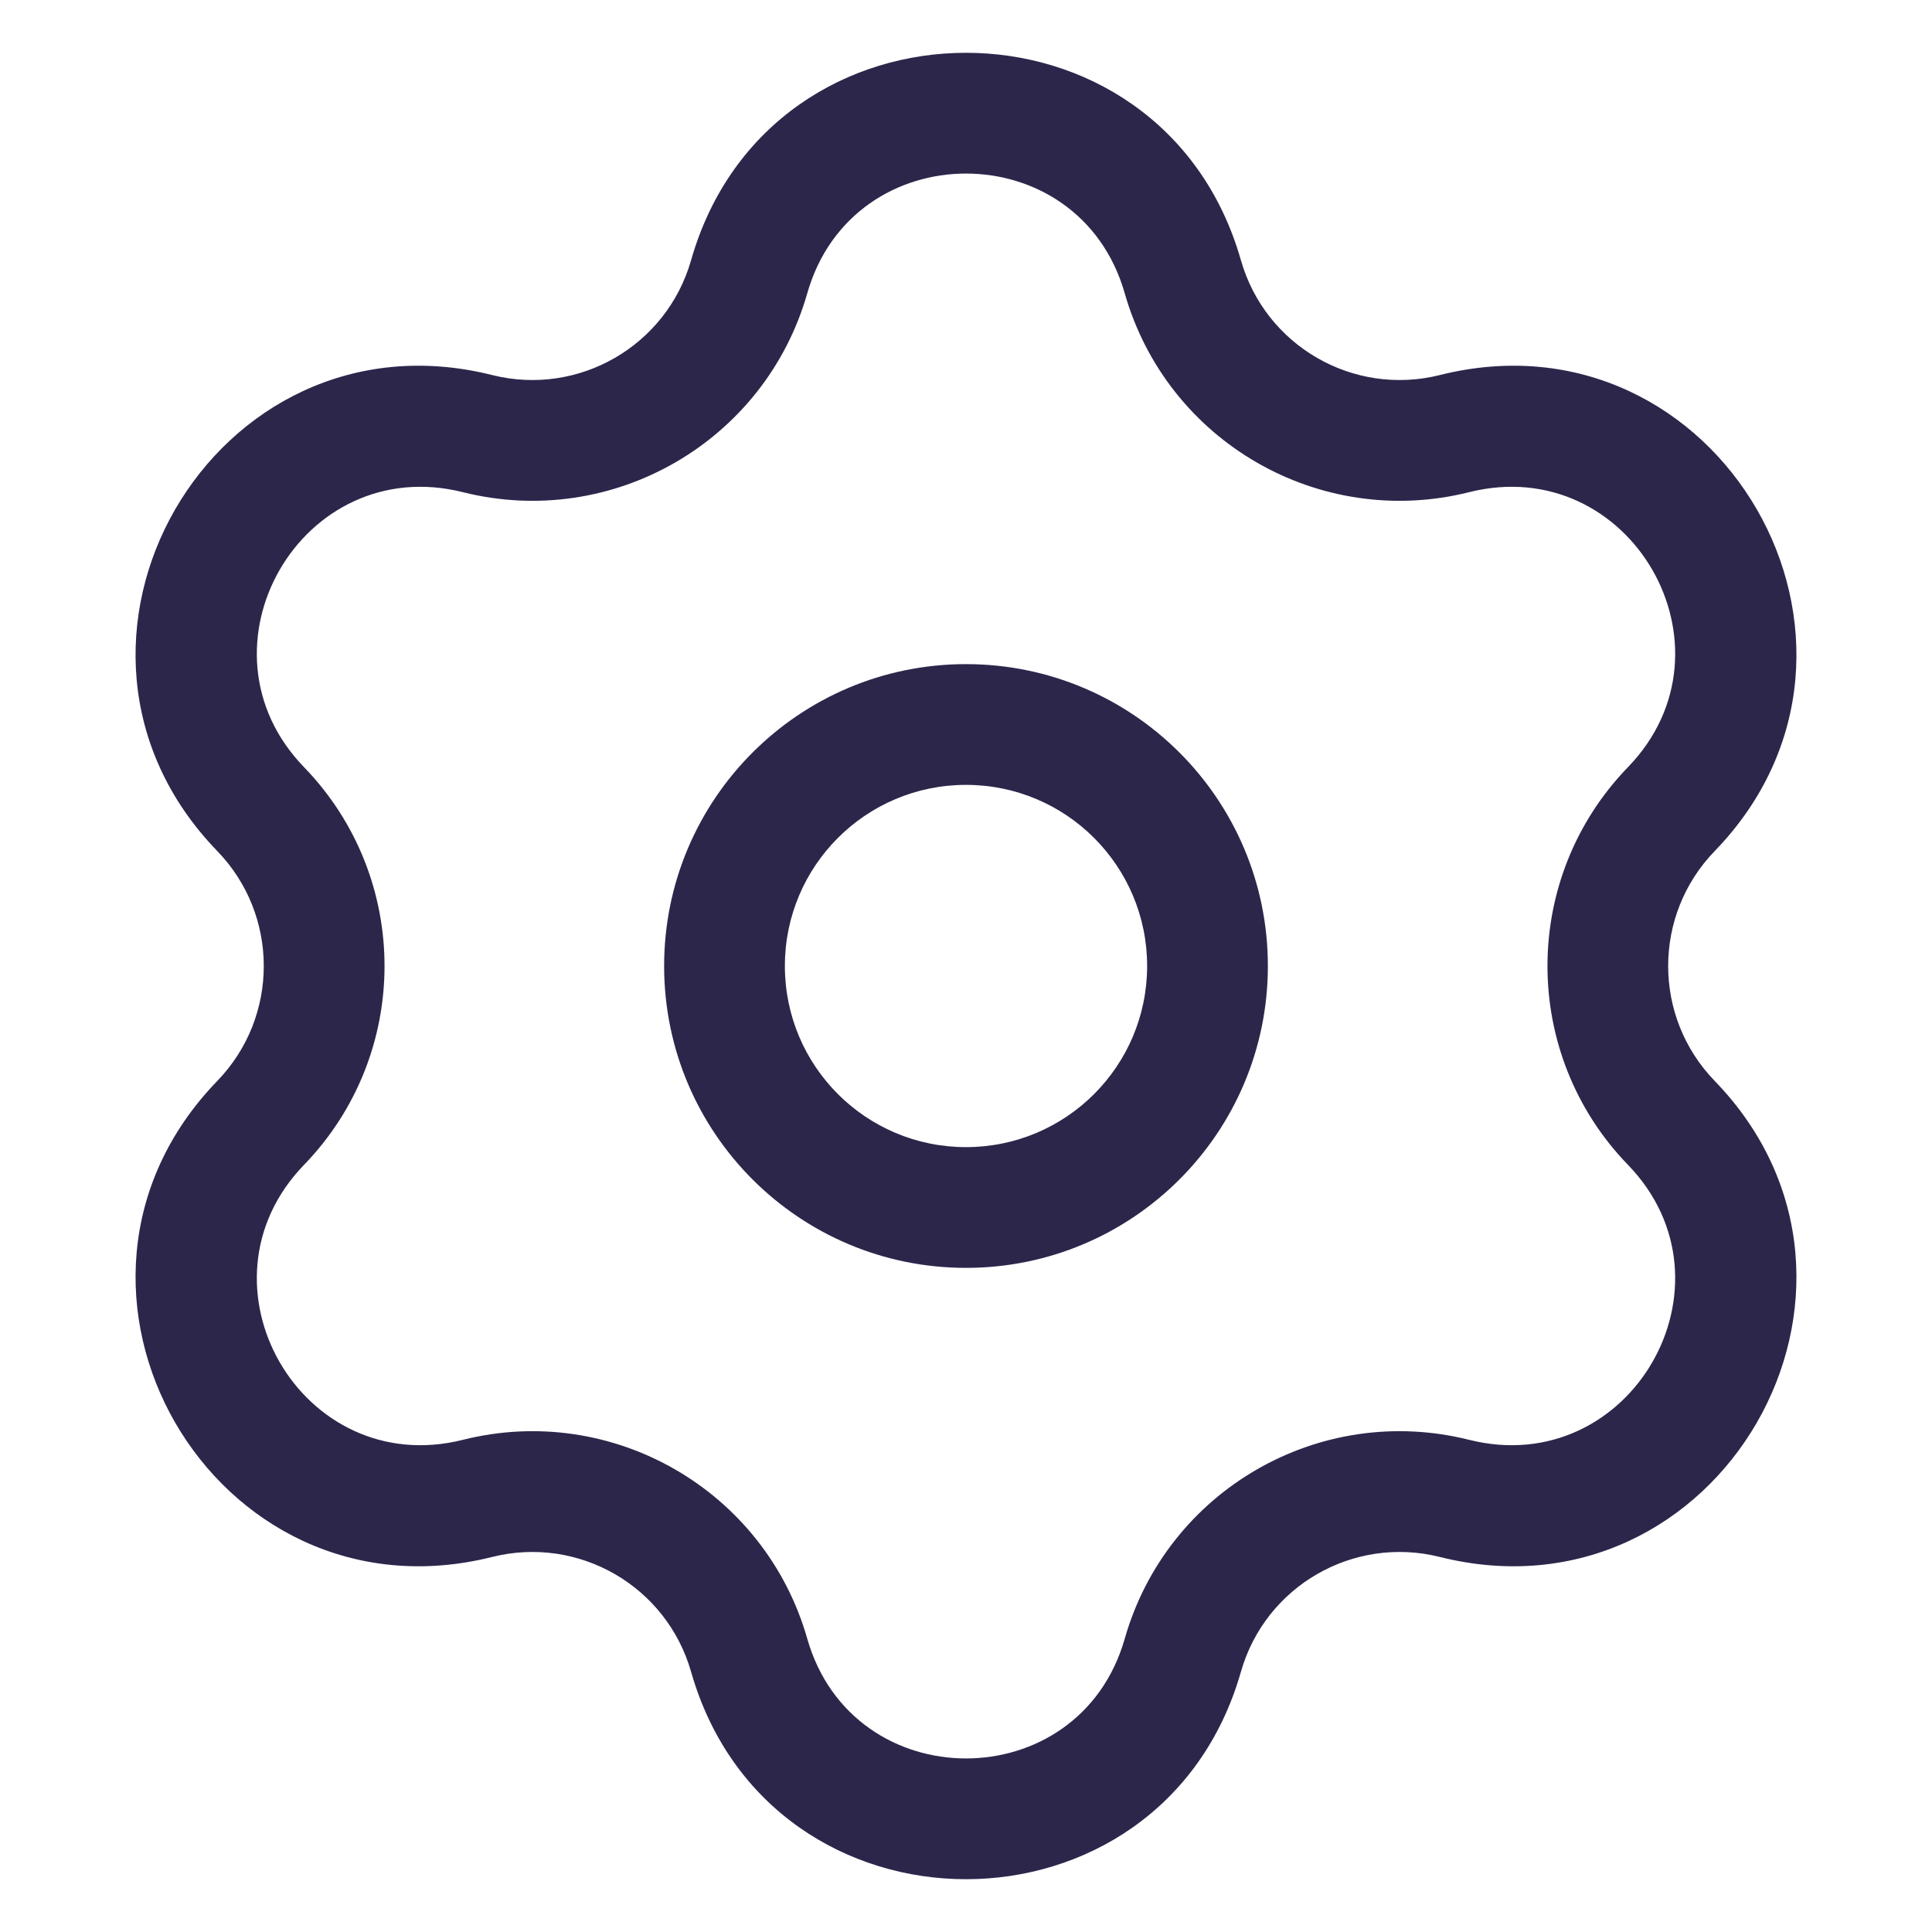 <svg xmlns="http://www.w3.org/2000/svg" width="24" height="24" viewBox="0 0 24 24">
  <defs/>
  <path fill="#2D264B" d="M5.75,6.114 C7.608,6.58 9.502,5.487 10.028,3.644 L8.585,3.232 C8.281,4.297 7.188,4.928 6.114,4.659 L5.75,6.114 Z M3.777,9.53 C2.342,8.048 3.748,5.612 5.75,6.114 L6.114,4.659 C2.649,3.79 0.215,8.007 2.7,10.573 L3.777,9.53 Z M3.777,14.47 C5.11,13.093 5.11,10.907 3.777,9.53 L2.7,10.573 C3.469,11.369 3.469,12.631 2.7,13.427 L3.777,14.47 Z M5.75,17.886 C3.748,18.388 2.342,15.953 3.777,14.47 L2.7,13.427 C0.215,15.993 2.649,20.21 6.114,19.341 L5.75,17.886 Z M10.028,20.356 C9.502,18.513 7.608,17.42 5.75,17.886 L6.114,19.341 C7.188,19.072 8.281,19.703 8.585,20.768 L10.028,20.356 Z M13.972,20.356 C13.406,22.34 10.594,22.34 10.028,20.356 L8.585,20.768 C9.566,24.203 14.434,24.203 15.415,20.768 L13.972,20.356 Z M18.25,17.886 C16.392,17.42 14.498,18.513 13.972,20.356 L15.415,20.768 C15.718,19.703 16.812,19.072 17.886,19.341 L18.25,17.886 Z M20.223,14.47 C21.658,15.953 20.252,18.388 18.25,17.886 L17.886,19.341 C21.351,20.21 23.785,15.993 21.3,13.427 L20.223,14.47 Z M20.223,9.53 C18.89,10.907 18.89,13.093 20.223,14.47 L21.3,13.427 C20.53,12.631 20.53,11.369 21.3,10.573 L20.223,9.53 Z M18.25,6.114 C20.252,5.612 21.658,8.048 20.223,9.53 L21.3,10.573 C23.785,8.007 21.351,3.79 17.886,4.659 L18.25,6.114 Z M13.972,3.644 C14.498,5.487 16.392,6.58 18.25,6.114 L17.886,4.659 C16.812,4.928 15.718,4.297 15.415,3.232 L13.972,3.644 Z M15.415,3.232 C14.434,-0.203 9.566,-0.203 8.585,3.232 L10.028,3.644 C10.594,1.66 13.406,1.66 13.972,3.644 L15.415,3.232 Z M8.25,12 C8.25,14.071 9.929,15.75 12,15.75 L12,14.25 C10.757,14.25 9.75,13.243 9.75,12 L8.25,12 Z M12,15.75 C14.071,15.75 15.75,14.071 15.75,12 L14.25,12 C14.25,13.243 13.243,14.25 12,14.25 L12,15.75 Z M15.75,12 C15.75,9.929 14.071,8.25 12,8.25 L12,9.75 C13.243,9.75 14.25,10.757 14.25,12 L15.75,12 Z M12,8.25 C9.929,8.25 8.25,9.929 8.25,12 L9.75,12 C9.75,10.757 10.757,9.75 12,9.75 L12,8.25 Z"/>
</svg>

